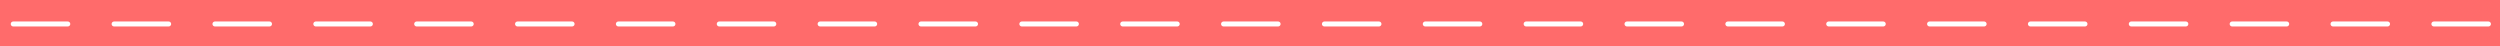 <svg width="1512" height="28" viewBox="0 0 1512 28" fill="none" xmlns="http://www.w3.org/2000/svg">
<rect width="1512" height="28" fill="#FF6B6B"/>
<path d="M8 14.5H41" stroke="white" stroke-width="3" stroke-linecap="round"/>
<path d="M69 14.5H102" stroke="white" stroke-width="3" stroke-linecap="round"/>
<path d="M130 14.5H163" stroke="white" stroke-width="3" stroke-linecap="round"/>
<path d="M191 14.5H224" stroke="white" stroke-width="3" stroke-linecap="round"/>
<path d="M252 14.5H285" stroke="white" stroke-width="3" stroke-linecap="round"/>
<path d="M313 14.5H346" stroke="white" stroke-width="3" stroke-linecap="round"/>
<path d="M374 14.5H407" stroke="white" stroke-width="3" stroke-linecap="round"/>
<path d="M435 14.5H468" stroke="white" stroke-width="3" stroke-linecap="round"/>
<path d="M496 14.5H529" stroke="white" stroke-width="3" stroke-linecap="round"/>
<path d="M557 14.5H590" stroke="white" stroke-width="3" stroke-linecap="round"/>
<path d="M618 14.5H651" stroke="white" stroke-width="3" stroke-linecap="round"/>
<path d="M679 14.5H712" stroke="white" stroke-width="3" stroke-linecap="round"/>
<path d="M740 14.5H773" stroke="white" stroke-width="3" stroke-linecap="round"/>
<path d="M801 14.5H834" stroke="white" stroke-width="3" stroke-linecap="round"/>
<path d="M862 14.5H895" stroke="white" stroke-width="3" stroke-linecap="round"/>
<path d="M923 14.5H956" stroke="white" stroke-width="3" stroke-linecap="round"/>
<path d="M984 14.5H1017" stroke="white" stroke-width="3" stroke-linecap="round"/>
<path d="M1045 14.5H1078" stroke="white" stroke-width="3" stroke-linecap="round"/>
<path d="M1106 14.5H1139" stroke="white" stroke-width="3" stroke-linecap="round"/>
<path d="M1167 14.5H1200" stroke="white" stroke-width="3" stroke-linecap="round"/>
<path d="M1228 14.5H1261" stroke="white" stroke-width="3" stroke-linecap="round"/>
<path d="M1289 14.5H1322" stroke="white" stroke-width="3" stroke-linecap="round"/>
<path d="M1350 14.5H1383" stroke="white" stroke-width="3" stroke-linecap="round"/>
<path d="M1411 14.5H1444" stroke="white" stroke-width="3" stroke-linecap="round"/>
<path d="M1472 14.5H1505" stroke="white" stroke-width="3" stroke-linecap="round"/>
</svg>
